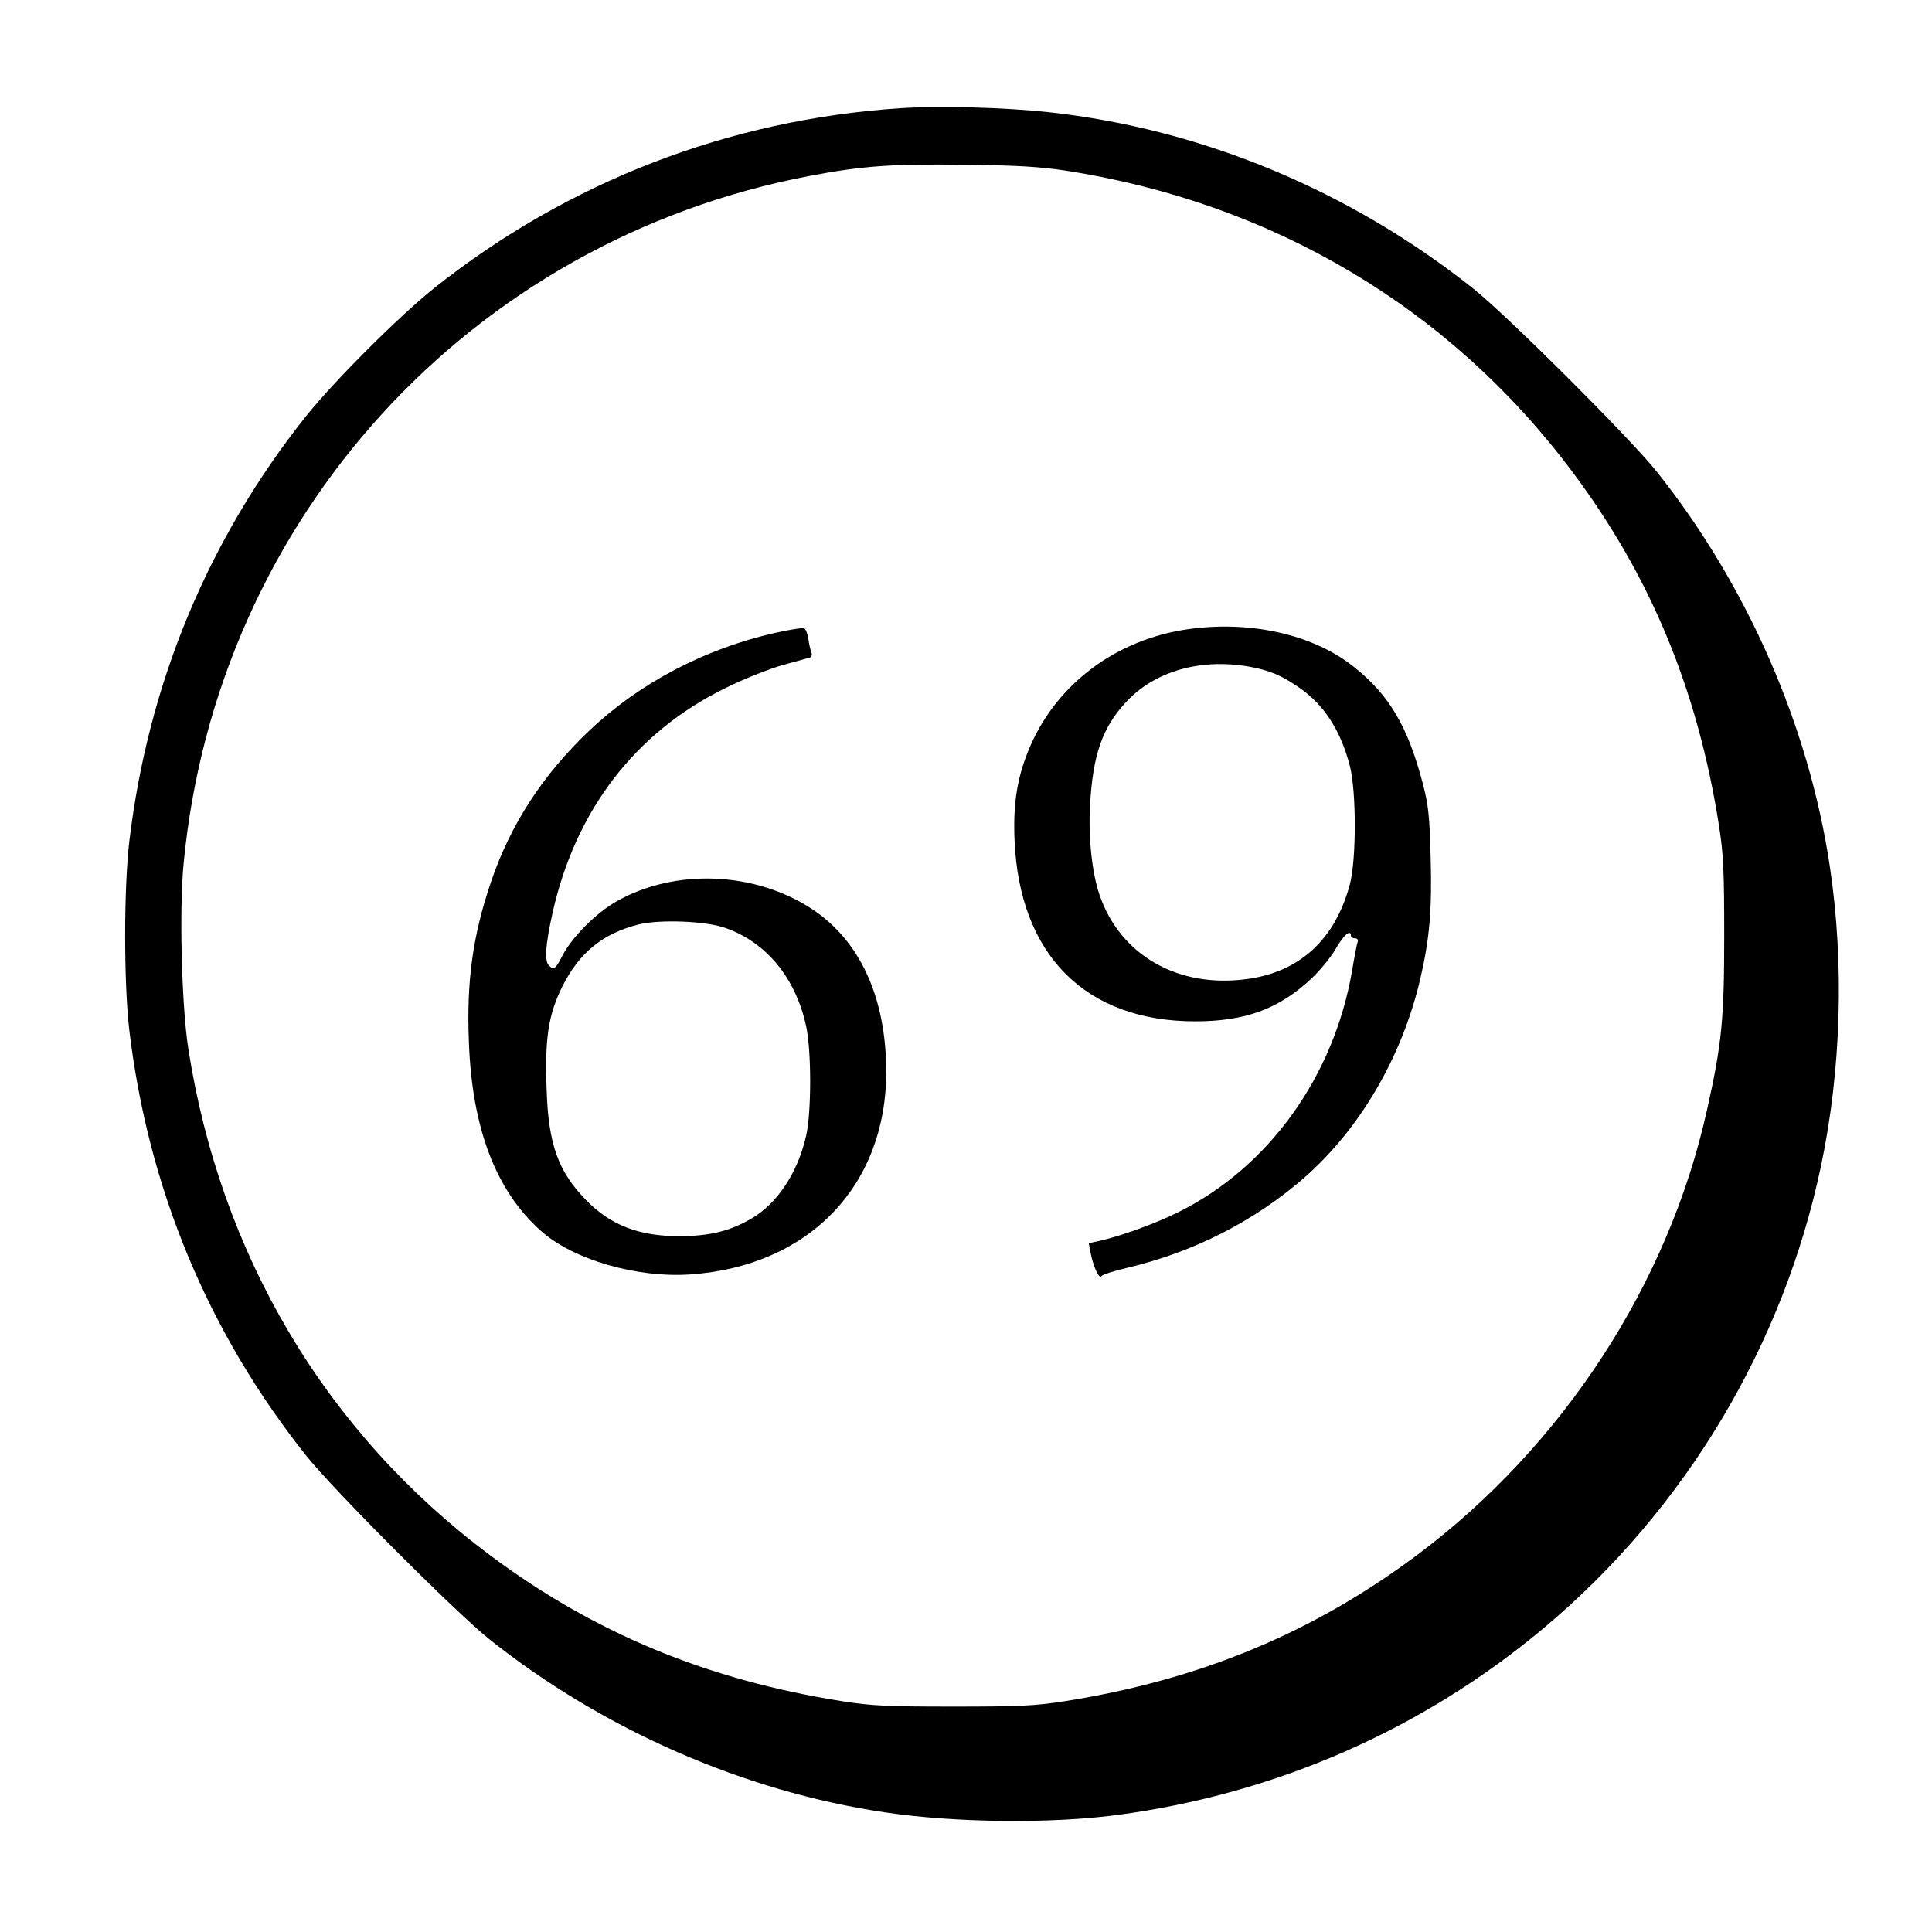 <?xml version="1.0" standalone="no"?>
<!DOCTYPE svg PUBLIC "-//W3C//DTD SVG 20010904//EN"
 "http://www.w3.org/TR/2001/REC-SVG-20010904/DTD/svg10.dtd">
<svg version="1.0" xmlns="http://www.w3.org/2000/svg"
 width="768pt" height="768pt" viewBox="0 0 768 768"
 preserveAspectRatio="xMidYMid meet">
<g transform="translate(0,768) scale(0.1,-0.1)"
fill="#000000" stroke="none">
<path d="M3580 7250 c-682 -45 -1322 -292 -1855 -716 -141 -113 -396 -368
-509 -509 -389 -489 -627 -1062 -702 -1690 -22 -189 -22 -561 0 -750 75 -628
312 -1199 702 -1690 108 -136 594 -623 729 -731 452 -360 1013 -605 1570 -688
279 -42 662 -46 925 -11 634 84 1218 341 1700 746 560 471 949 1121 1099 1835
80 380 93 803 35 1189 -83 557 -328 1118 -688 1570 -108 135 -595 621 -731
729 -490 389 -1076 633 -1685 700 -175 19 -432 26 -590 16z m655 -248 c825
-128 1528 -546 2015 -1197 311 -415 498 -866 583 -1405 18 -116 21 -178 21
-440 0 -330 -9 -428 -69 -695 -154 -691 -573 -1333 -1150 -1765 -415 -311
-866 -498 -1405 -583 -116 -18 -178 -21 -440 -21 -262 0 -324 3 -440 21 -539
85 -990 272 -1405 583 -651 487 -1070 1193 -1197 2015 -26 170 -36 553 -18
733 131 1372 1138 2477 2490 2733 210 40 329 48 615 44 208 -2 300 -8 400 -23z"/>
<path d="M3080 5164 c-278 -63 -538 -199 -736 -387 -186 -176 -315 -374 -393
-605 -72 -213 -97 -393 -87 -637 13 -341 107 -587 284 -746 128 -116 383 -190
597 -175 472 33 780 354 778 811 -2 291 -104 514 -293 640 -228 151 -546 164
-779 32 -83 -47 -179 -144 -217 -219 -26 -51 -33 -55 -52 -36 -18 18 -14 80
14 207 91 410 330 721 688 896 72 36 174 76 226 91 52 14 101 28 109 30 8 3
10 11 6 22 -4 9 -9 34 -12 54 -3 20 -11 39 -17 41 -6 2 -58 -6 -116 -19z
m-196 -1173 c162 -57 278 -197 320 -388 22 -97 22 -347 0 -440 -33 -145 -115
-268 -217 -327 -86 -50 -164 -69 -282 -70 -163 -1 -277 43 -375 143 -111 114
-150 222 -157 437 -8 208 7 301 63 414 67 133 160 209 302 245 84 21 269 14
346 -14z"/>
<path d="M4698 5175 c-282 -48 -513 -231 -613 -486 -43 -108 -58 -210 -52
-349 19 -456 282 -720 718 -720 199 0 333 49 462 170 34 32 78 85 97 119 31
54 60 79 60 51 0 -5 7 -10 16 -10 10 0 14 -6 11 -14 -3 -8 -13 -59 -22 -113
-72 -422 -332 -784 -692 -962 -86 -43 -218 -91 -301 -111 l-54 -12 7 -37 c10
-54 35 -108 43 -94 4 6 50 21 102 33 263 62 504 184 703 357 222 194 389 479
462 788 38 163 48 277 42 488 -4 162 -9 207 -30 288 -60 230 -133 355 -275
468 -166 133 -428 189 -684 146z m268 -145 c80 -15 125 -33 195 -81 101 -68
168 -171 205 -314 26 -101 26 -372 0 -470 -58 -219 -199 -349 -410 -377 -273
-37 -503 95 -585 334 -30 88 -45 225 -38 356 11 201 49 310 143 411 114 123
295 175 490 141z"/>
</g>
</svg>
